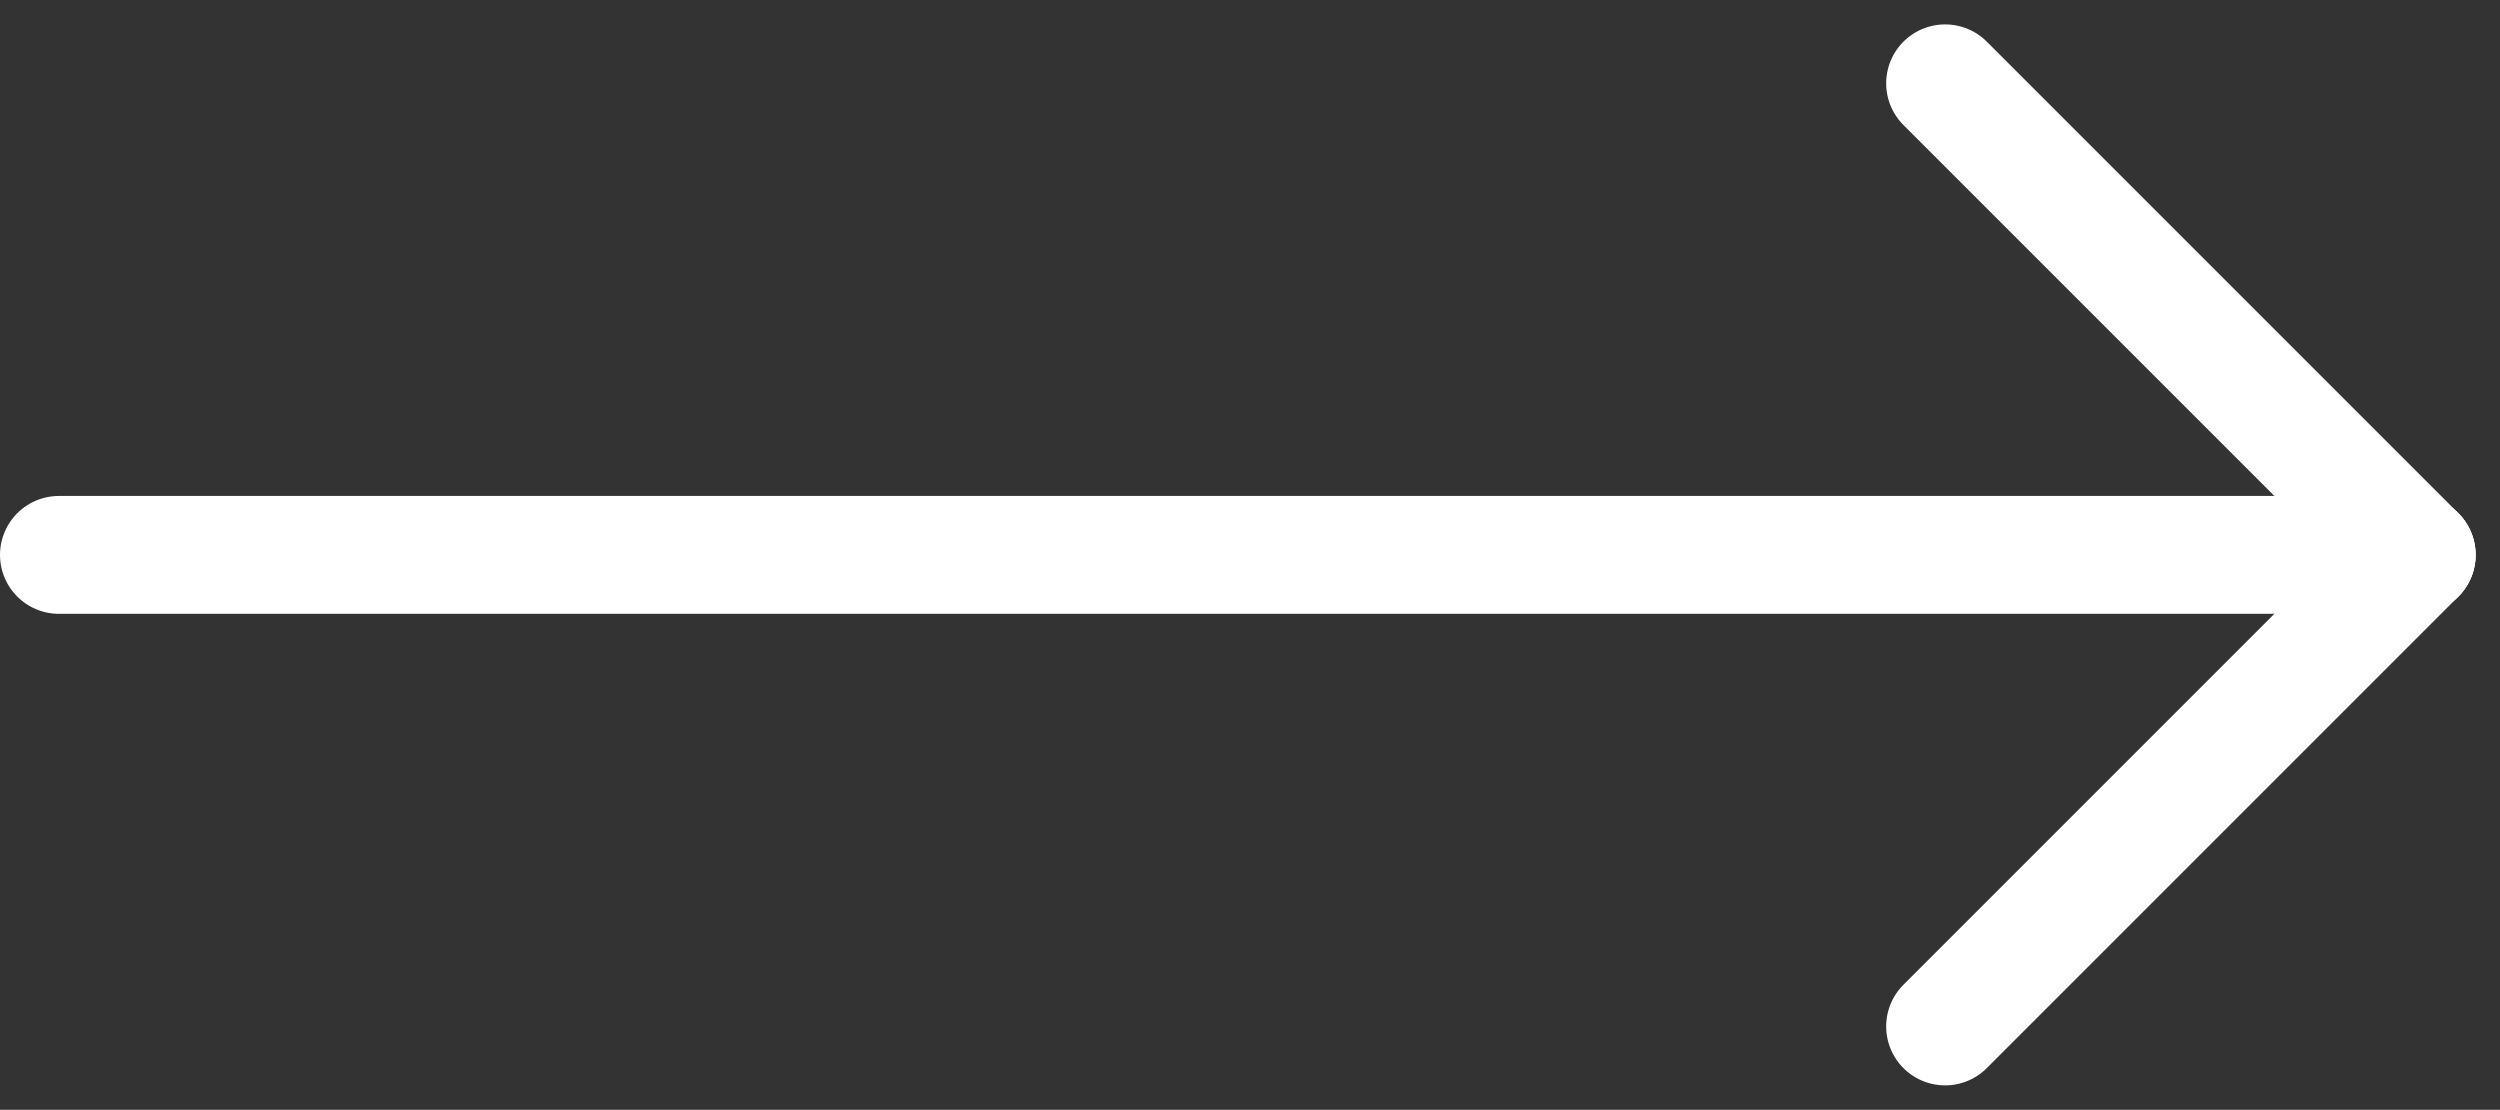 <svg xmlns="http://www.w3.org/2000/svg" width="21.207" height="9.414" viewBox="0 0 21.207 9.414">
    <rect x="0" y="0" width="21.207" height="9.414" fill="#333333" stroke="none"/>
    <path data-name="선 40" transform="translate(16.5 .707)" style="fill:none;stroke:#fff;stroke-linecap:round" d="M4 4 0 0"/>
    <path data-name="선 41" transform="translate(16.5 4.707)" style="fill:none;stroke:#fff;stroke-linecap:round" d="M4 0 0 4"/>
    <path data-name="선 42" transform="translate(.5 4.707)" style="fill:none;stroke:#fff;stroke-linecap:round" d="M20 0H0"/>
</svg>
